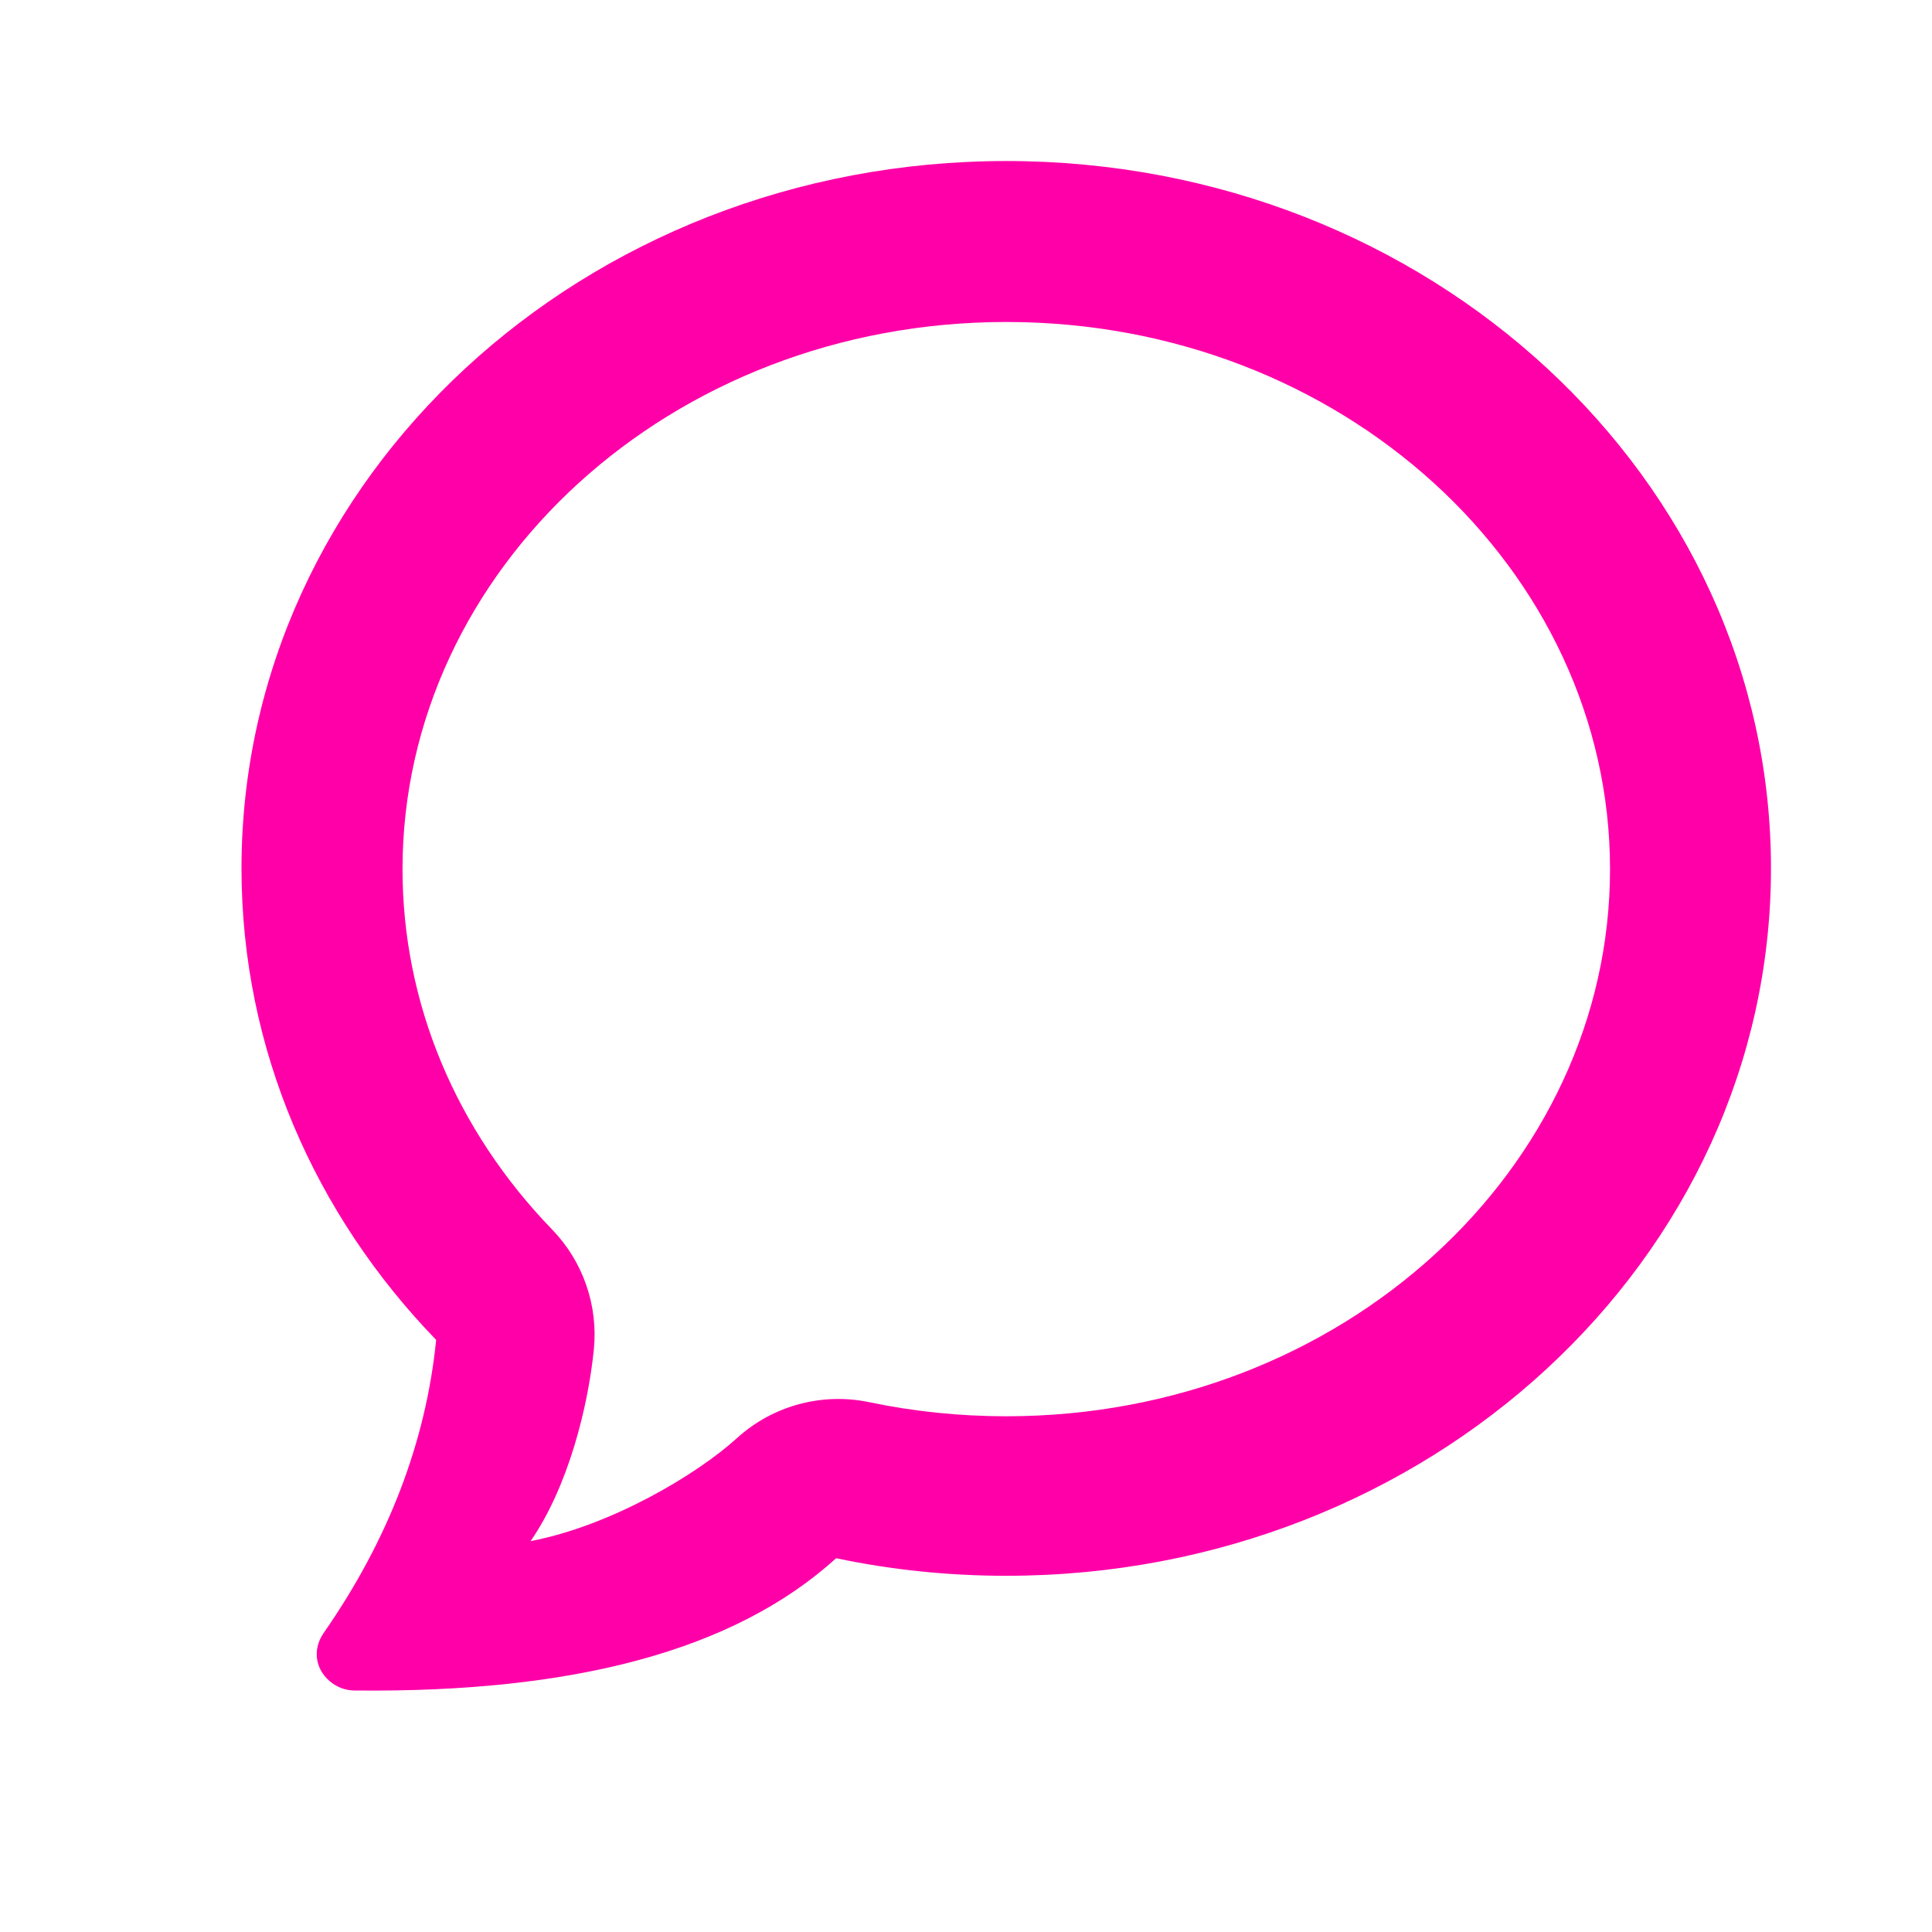 <svg width="32" height="32" viewBox="0 0 32 32" fill="none" xmlns="http://www.w3.org/2000/svg">
<path fill-rule="evenodd" clip-rule="evenodd" d="M5.515 27.887C5.619 27.959 5.743 27.999 5.869 28C9.502 28.04 12.165 27.338 13.849 25.809C14.755 26 15.698 26.1 16.667 26.1C23.662 26.1 29.333 20.854 29.333 14.383C29.333 7.912 23.662 2.667 16.667 2.667C9.671 2.667 4 7.912 4 14.383C4 17.384 5.219 20.12 7.224 22.193C7.054 23.886 6.433 25.505 5.361 27.047C5.161 27.335 5.228 27.687 5.515 27.887ZM14.4 23.225C13.615 23.06 12.799 23.281 12.206 23.82C11.535 24.429 10.117 25.271 8.788 25.526C9.413 24.622 9.74 23.302 9.836 22.353C9.909 21.621 9.657 20.894 9.145 20.365C7.551 18.717 6.667 16.617 6.667 14.396C6.667 9.436 11.102 5.333 16.667 5.333C22.231 5.333 26.667 9.436 26.667 14.396C26.667 19.355 22.231 23.458 16.667 23.458C15.895 23.458 15.136 23.379 14.4 23.225Z" fill="#FF00A8"/>
</svg>
